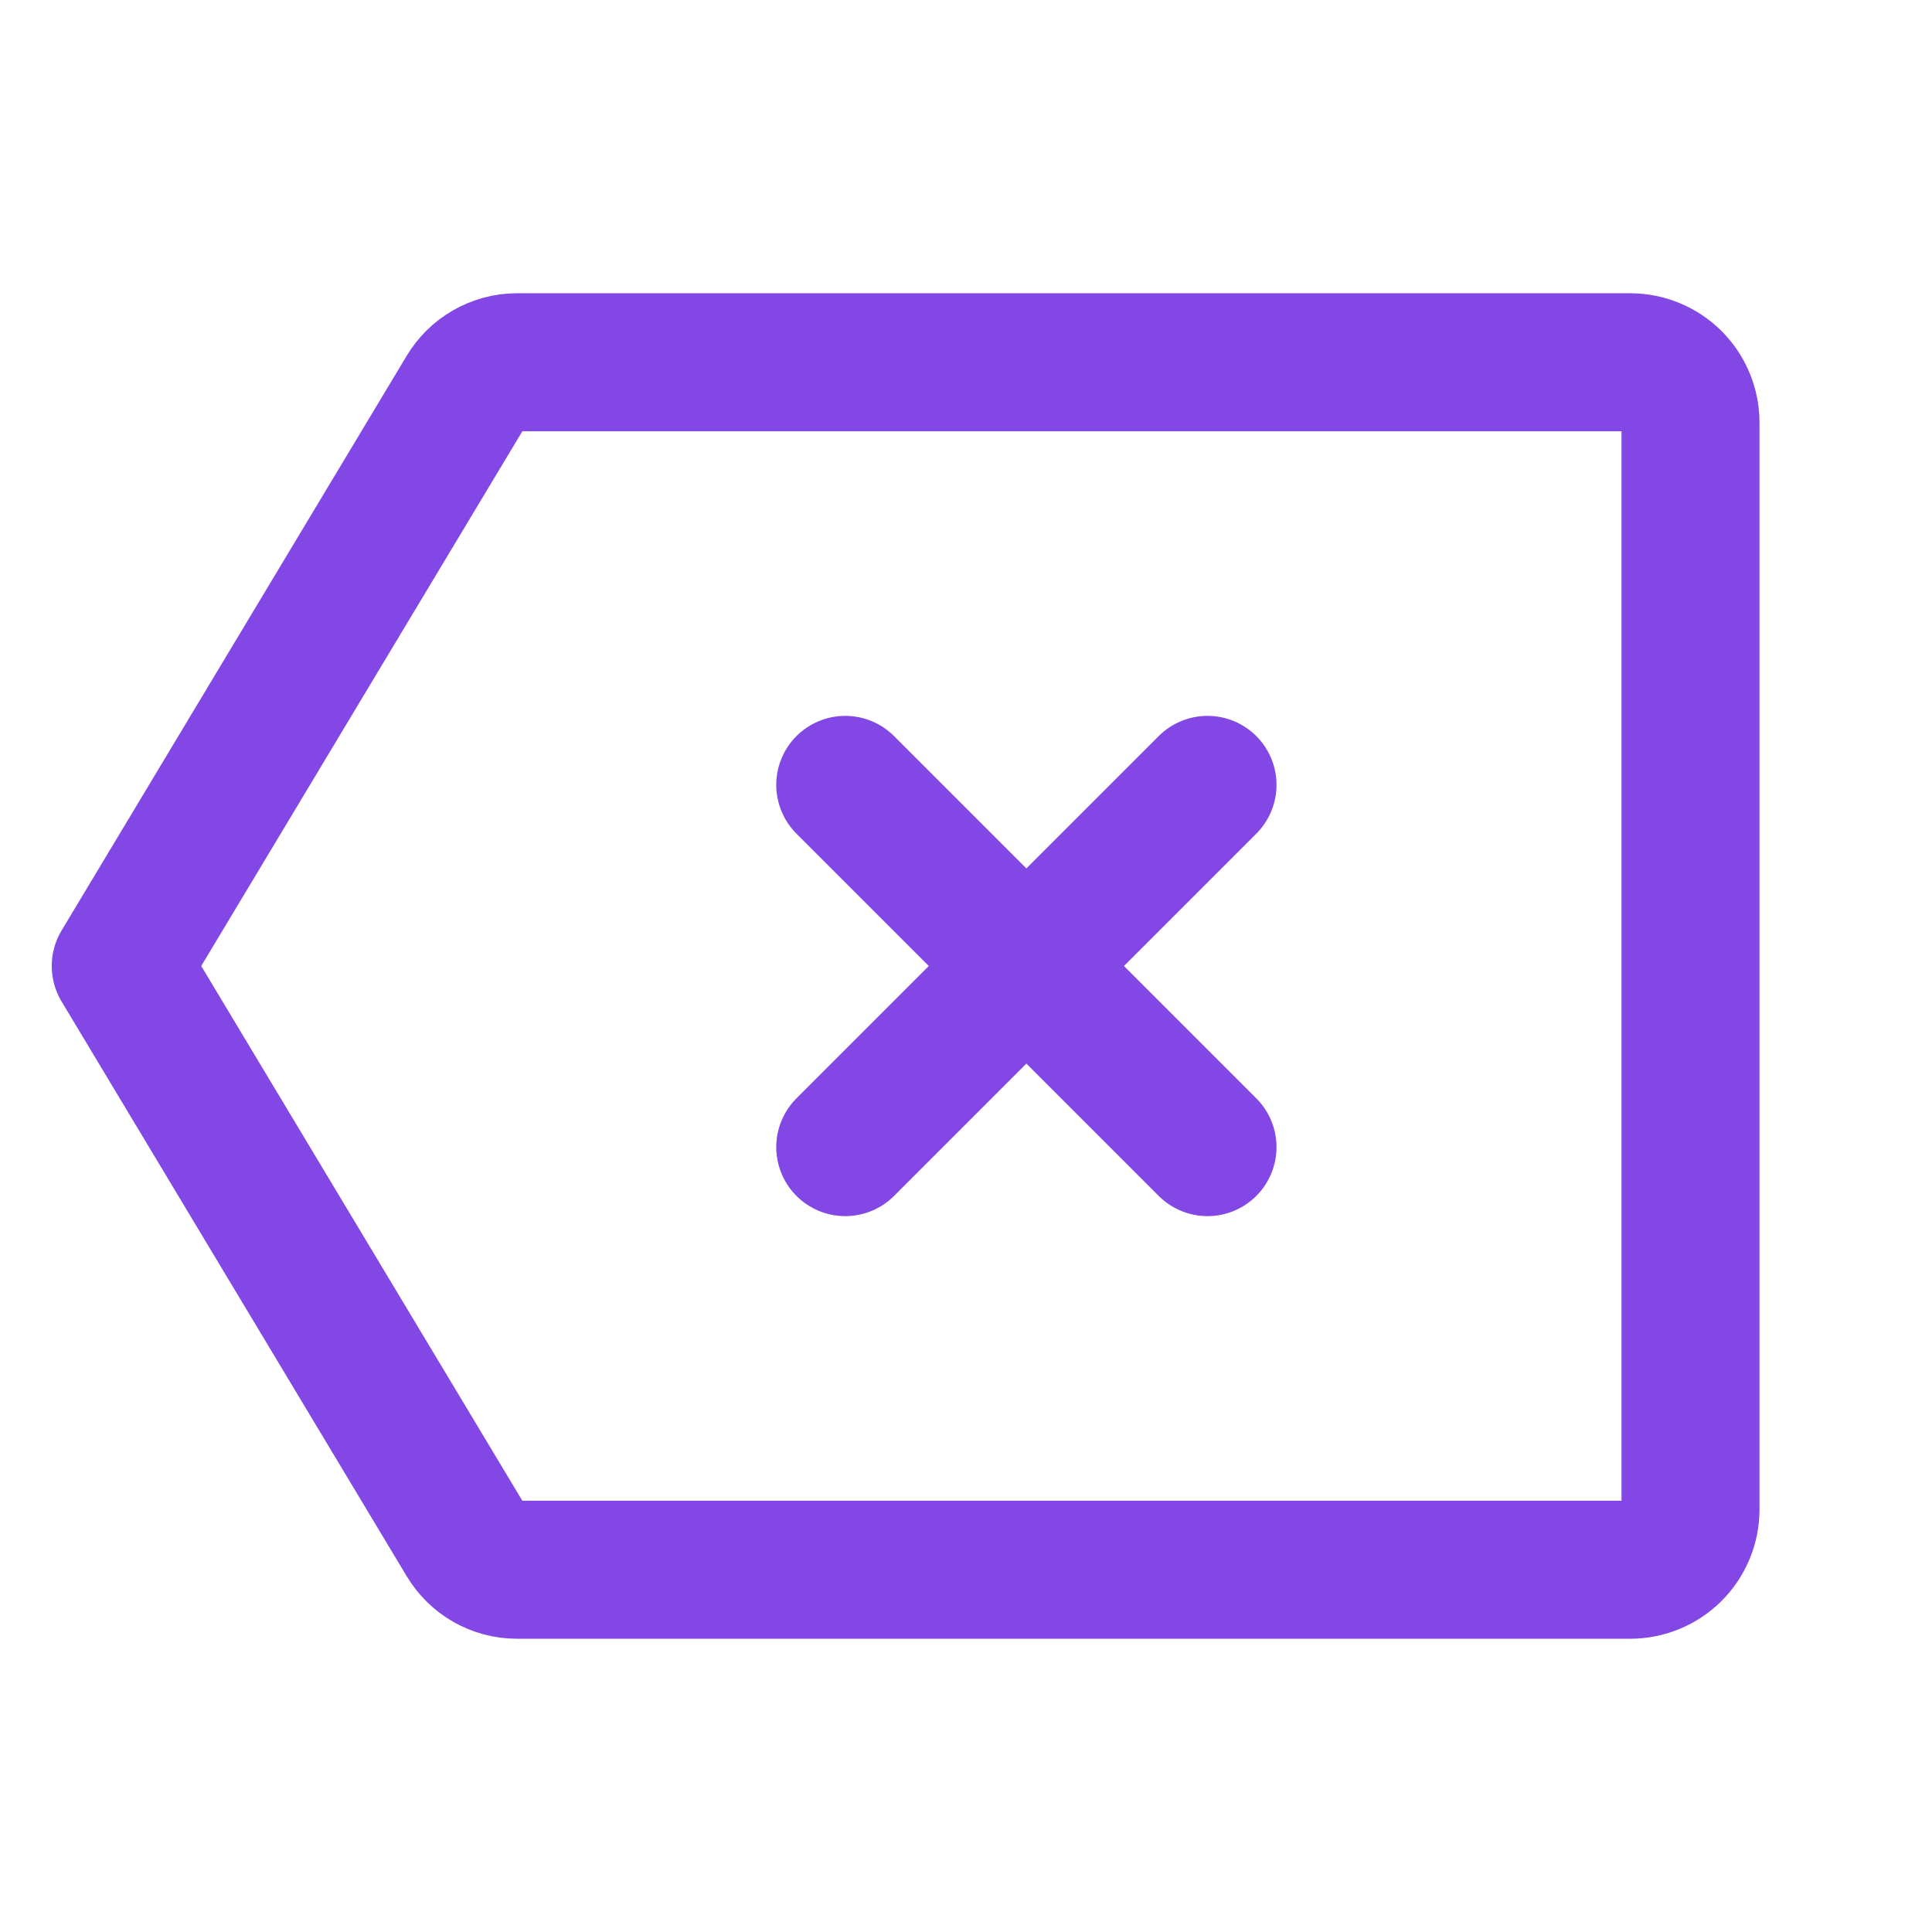 <svg width="28" height="28" viewBox="0 0 28 28" fill="none" xmlns="http://www.w3.org/2000/svg">
<path d="M6.748 22.323L1.75 14L6.748 5.677C6.825 5.547 6.933 5.439 7.064 5.365C7.194 5.29 7.342 5.25 7.492 5.25H23.625C23.857 5.25 24.08 5.342 24.244 5.506C24.408 5.67 24.5 5.893 24.5 6.125V21.875C24.5 22.107 24.408 22.33 24.244 22.494C24.08 22.658 23.857 22.75 23.625 22.75H7.492C7.342 22.75 7.194 22.71 7.064 22.636C6.933 22.561 6.825 22.453 6.748 22.323V22.323Z" stroke="#8247E5" stroke-width="2" stroke-linecap="round" stroke-linejoin="round"/>
<path d="M17.5 11.375L12.25 16.625" stroke="#8247E5" stroke-width="2" stroke-linecap="round" stroke-linejoin="round"/>
<path d="M17.5 16.625L12.25 11.375" stroke="#8247E5" stroke-width="2" stroke-linecap="round" stroke-linejoin="round"/>
</svg>
